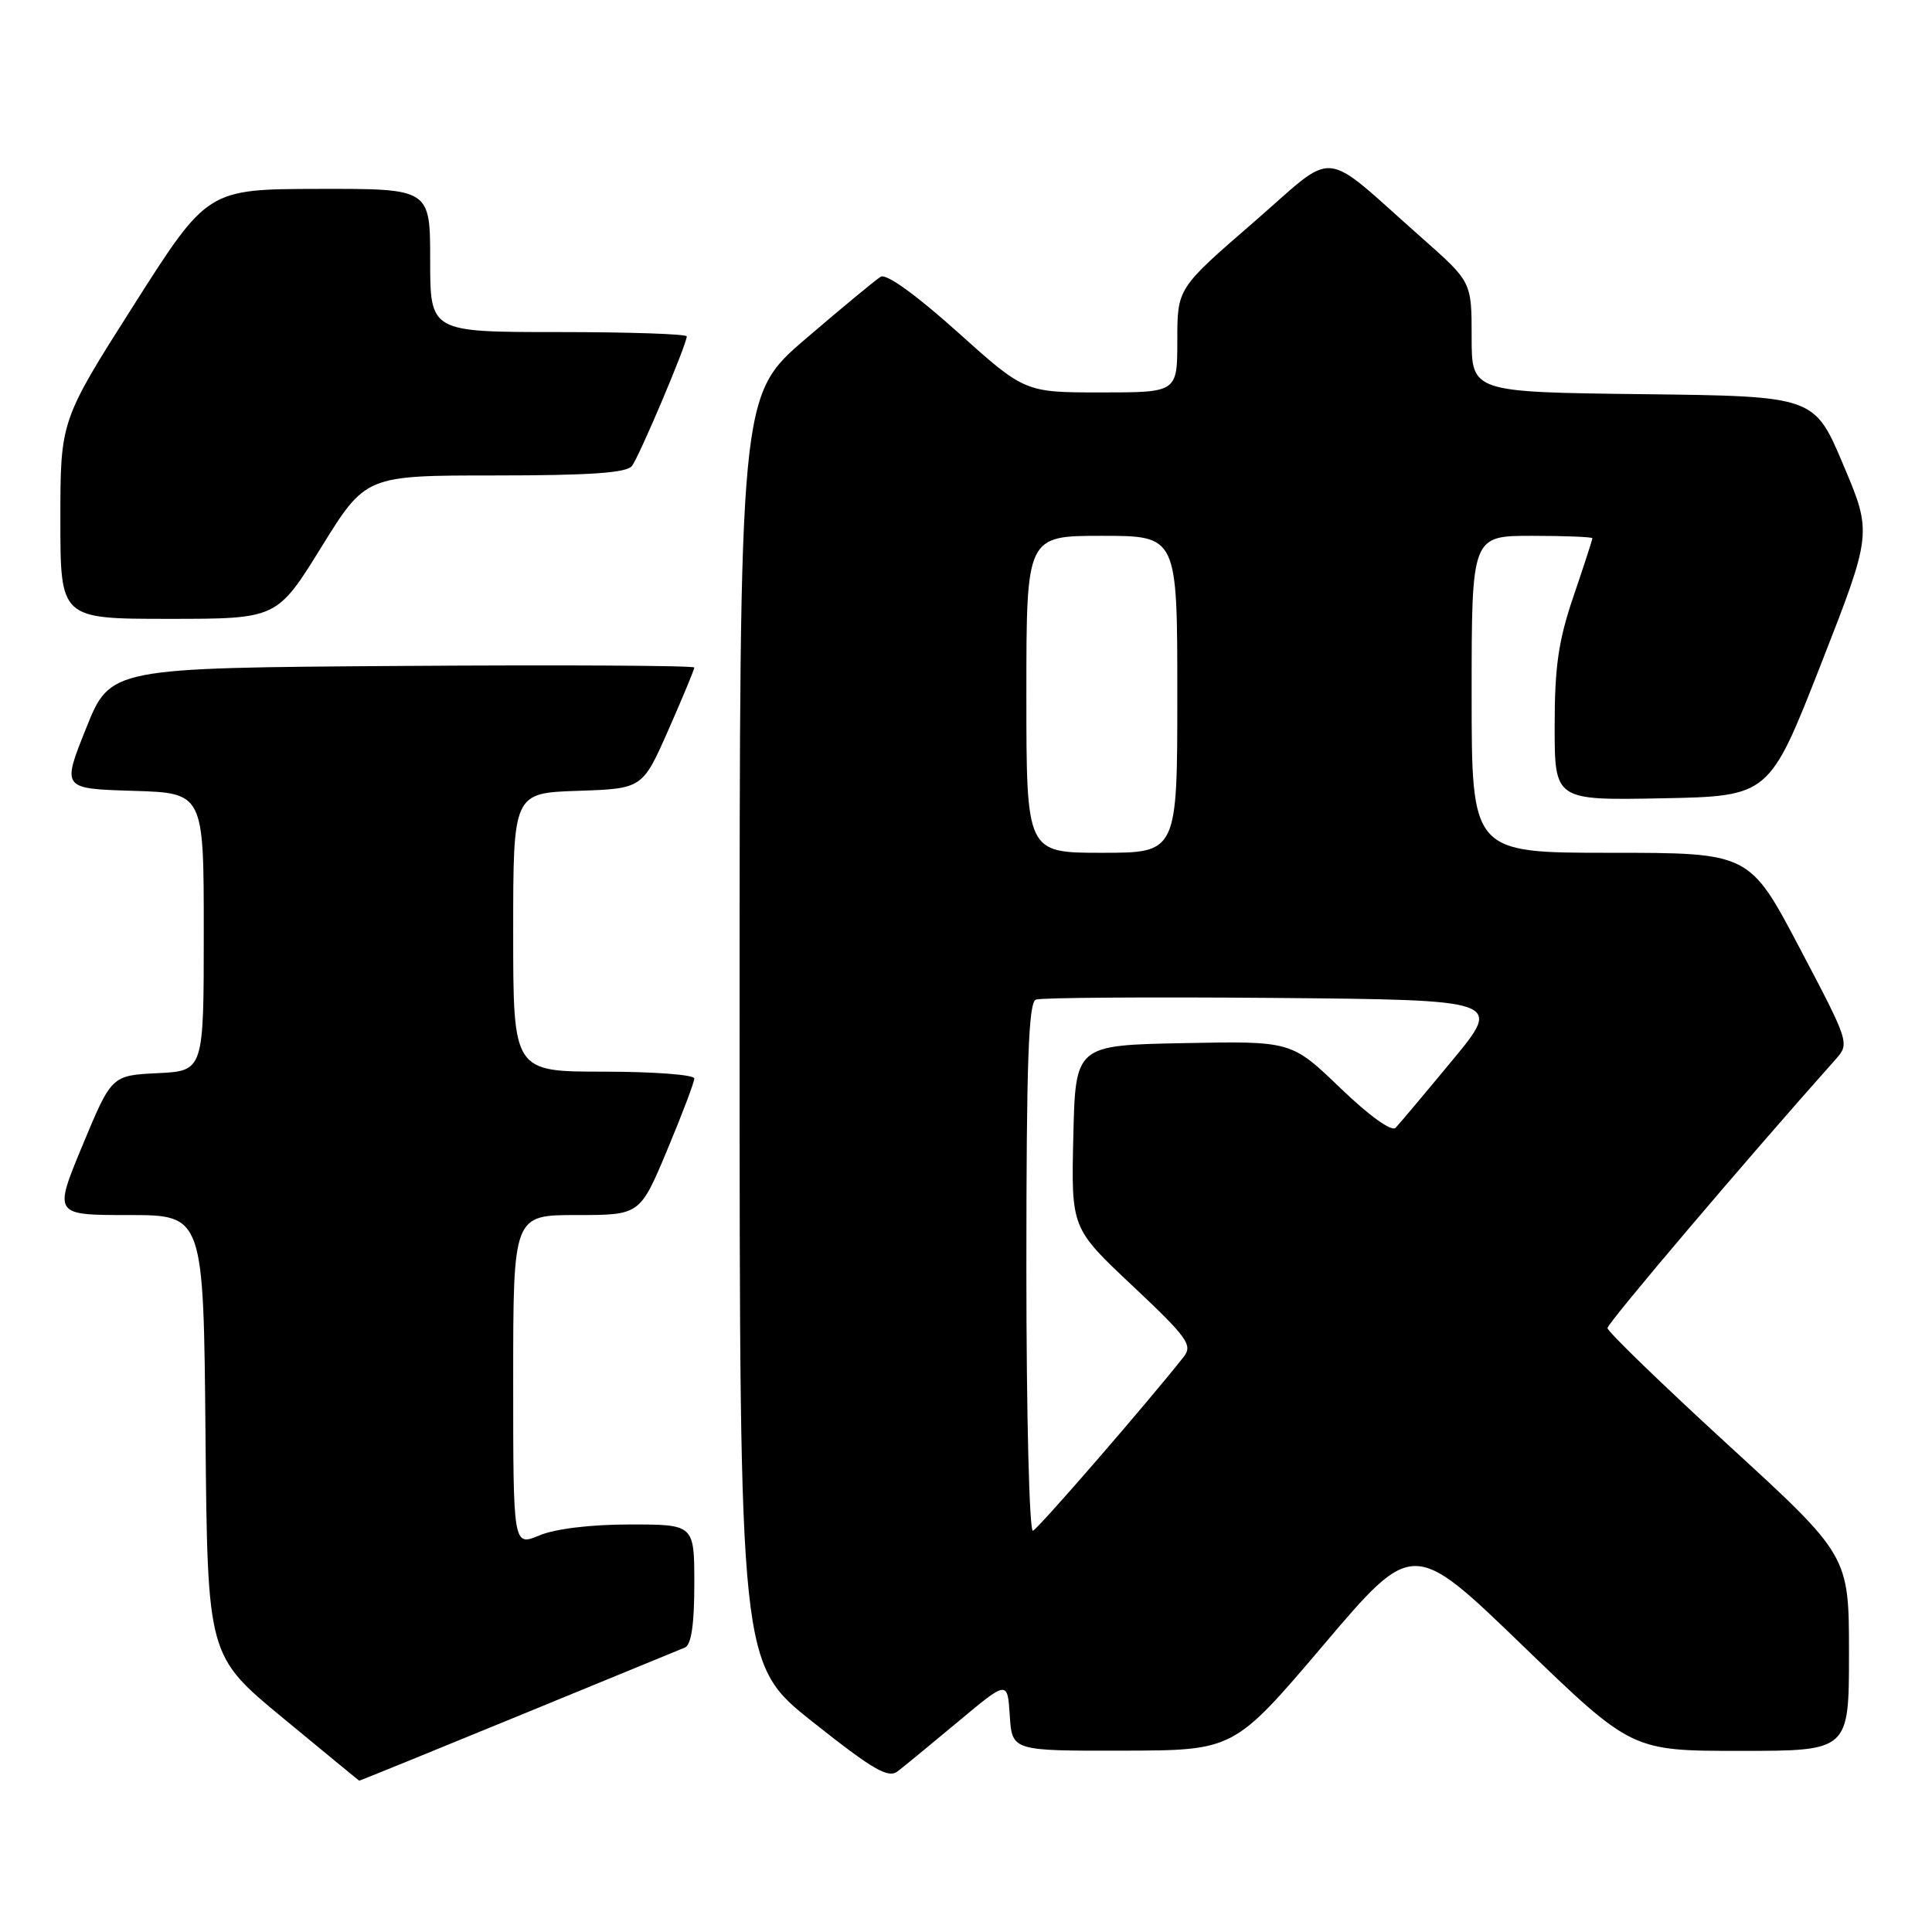 <?xml version="1.0" encoding="UTF-8" standalone="no"?>
<!DOCTYPE svg PUBLIC "-//W3C//DTD SVG 1.1//EN" "http://www.w3.org/Graphics/SVG/1.1/DTD/svg11.dtd" >
<svg xmlns="http://www.w3.org/2000/svg" xmlns:xlink="http://www.w3.org/1999/xlink" version="1.1" viewBox="0 0 256 256">
 <g >
 <path fill="currentColor"
d=" M 68.59 227.41 C 80.09 222.69 90.06 218.59 90.75 218.31 C 91.60 217.95 92.00 215.26 92.00 209.89 C 92.00 202.00 92.00 202.00 83.47 202.00 C 78.28 202.00 73.58 202.57 71.47 203.45 C 68.00 204.90 68.00 204.90 68.00 182.95 C 68.00 161.00 68.00 161.00 76.40 161.00 C 84.80 161.00 84.80 161.00 88.40 152.40 C 90.38 147.67 92.00 143.40 92.00 142.90 C 92.00 142.41 86.60 142.00 80.00 142.00 C 68.00 142.00 68.00 142.00 68.00 123.54 C 68.00 105.08 68.00 105.08 76.57 104.79 C 85.13 104.50 85.13 104.50 88.57 96.71 C 90.46 92.42 92.00 88.71 92.00 88.45 C 92.00 88.19 74.59 88.09 53.31 88.24 C 14.61 88.50 14.61 88.50 11.41 96.50 C 8.20 104.50 8.20 104.50 17.60 104.79 C 27.00 105.07 27.00 105.07 27.00 123.49 C 27.00 141.90 27.00 141.90 20.89 142.20 C 14.79 142.50 14.79 142.50 10.94 151.75 C 7.10 161.00 7.10 161.00 17.03 161.00 C 26.97 161.00 26.97 161.00 27.23 190.20 C 27.50 219.40 27.50 219.40 37.50 227.65 C 43.00 232.19 47.54 235.93 47.59 235.95 C 47.63 235.98 57.08 232.14 68.59 227.41 Z  M 127.00 228.09 C 133.50 222.66 133.50 222.66 133.80 227.33 C 134.11 232.00 134.11 232.00 148.80 231.97 C 163.50 231.94 163.50 231.94 175.36 217.98 C 187.22 204.01 187.22 204.01 201.72 218.01 C 216.21 232.00 216.21 232.00 230.60 232.00 C 245.00 232.00 245.00 232.00 245.00 219.07 C 245.00 206.13 245.00 206.13 229.00 191.47 C 220.20 183.40 213.00 176.43 213.00 175.97 C 213.00 175.31 231.54 153.47 243.22 140.38 C 245.10 138.27 245.06 138.14 238.47 125.63 C 231.82 113.00 231.82 113.00 213.41 113.00 C 195.00 113.00 195.00 113.00 195.00 92.00 C 195.00 71.00 195.00 71.00 203.00 71.00 C 207.40 71.00 211.00 71.15 211.00 71.32 C 211.00 71.50 209.88 74.96 208.50 79.00 C 206.50 84.88 206.00 88.32 206.00 96.20 C 206.00 106.05 206.00 106.05 220.22 105.78 C 234.43 105.50 234.43 105.50 241.26 88.08 C 248.08 70.65 248.08 70.65 244.24 61.58 C 240.41 52.50 240.41 52.50 217.70 52.23 C 195.00 51.96 195.00 51.96 195.00 44.66 C 195.00 37.36 195.00 37.36 188.50 31.61 C 174.69 19.41 177.42 19.66 166.02 29.53 C 156.00 38.21 156.00 38.21 156.00 45.10 C 156.00 52.00 156.00 52.00 145.90 52.00 C 135.79 52.00 135.79 52.00 126.85 43.97 C 121.36 39.05 117.44 36.22 116.70 36.67 C 116.04 37.07 111.56 40.77 106.75 44.90 C 98.00 52.40 98.00 52.40 98.00 136.45 C 98.01 220.50 98.01 220.50 107.72 228.19 C 115.74 234.55 117.70 235.68 118.96 234.70 C 119.81 234.05 123.42 231.07 127.00 228.09 Z  M 42.58 72.50 C 48.46 63.00 48.46 63.00 65.61 63.00 C 78.14 63.00 83.02 62.66 83.73 61.75 C 84.71 60.49 91.00 45.62 91.00 44.57 C 91.00 44.26 83.35 44.00 74.00 44.00 C 57.00 44.00 57.00 44.00 57.00 34.50 C 57.00 25.00 57.00 25.00 42.25 25.03 C 27.50 25.06 27.50 25.06 17.75 40.39 C 8.00 55.73 8.00 55.73 8.00 68.86 C 8.00 82.00 8.00 82.00 22.35 82.00 C 36.70 82.00 36.70 82.00 42.58 72.50 Z  M 136.00 168.05 C 136.00 140.73 136.28 132.83 137.26 132.45 C 137.95 132.19 152.14 132.09 168.79 132.23 C 199.06 132.50 199.06 132.50 192.44 140.50 C 188.80 144.90 185.42 148.92 184.93 149.43 C 184.40 149.99 181.47 147.89 177.58 144.15 C 171.12 137.94 171.12 137.94 156.81 138.22 C 142.50 138.50 142.50 138.50 142.22 150.62 C 141.94 162.74 141.94 162.74 150.08 170.39 C 157.33 177.21 158.06 178.23 156.86 179.77 C 152.16 185.74 137.59 202.56 136.87 202.83 C 136.39 203.02 136.00 187.48 136.00 168.05 Z  M 136.00 92.00 C 136.00 71.00 136.00 71.00 146.00 71.00 C 156.00 71.00 156.00 71.00 156.00 92.00 C 156.00 113.00 156.00 113.00 146.00 113.00 C 136.00 113.00 136.00 113.00 136.00 92.00 Z "/>
</g>
</svg>